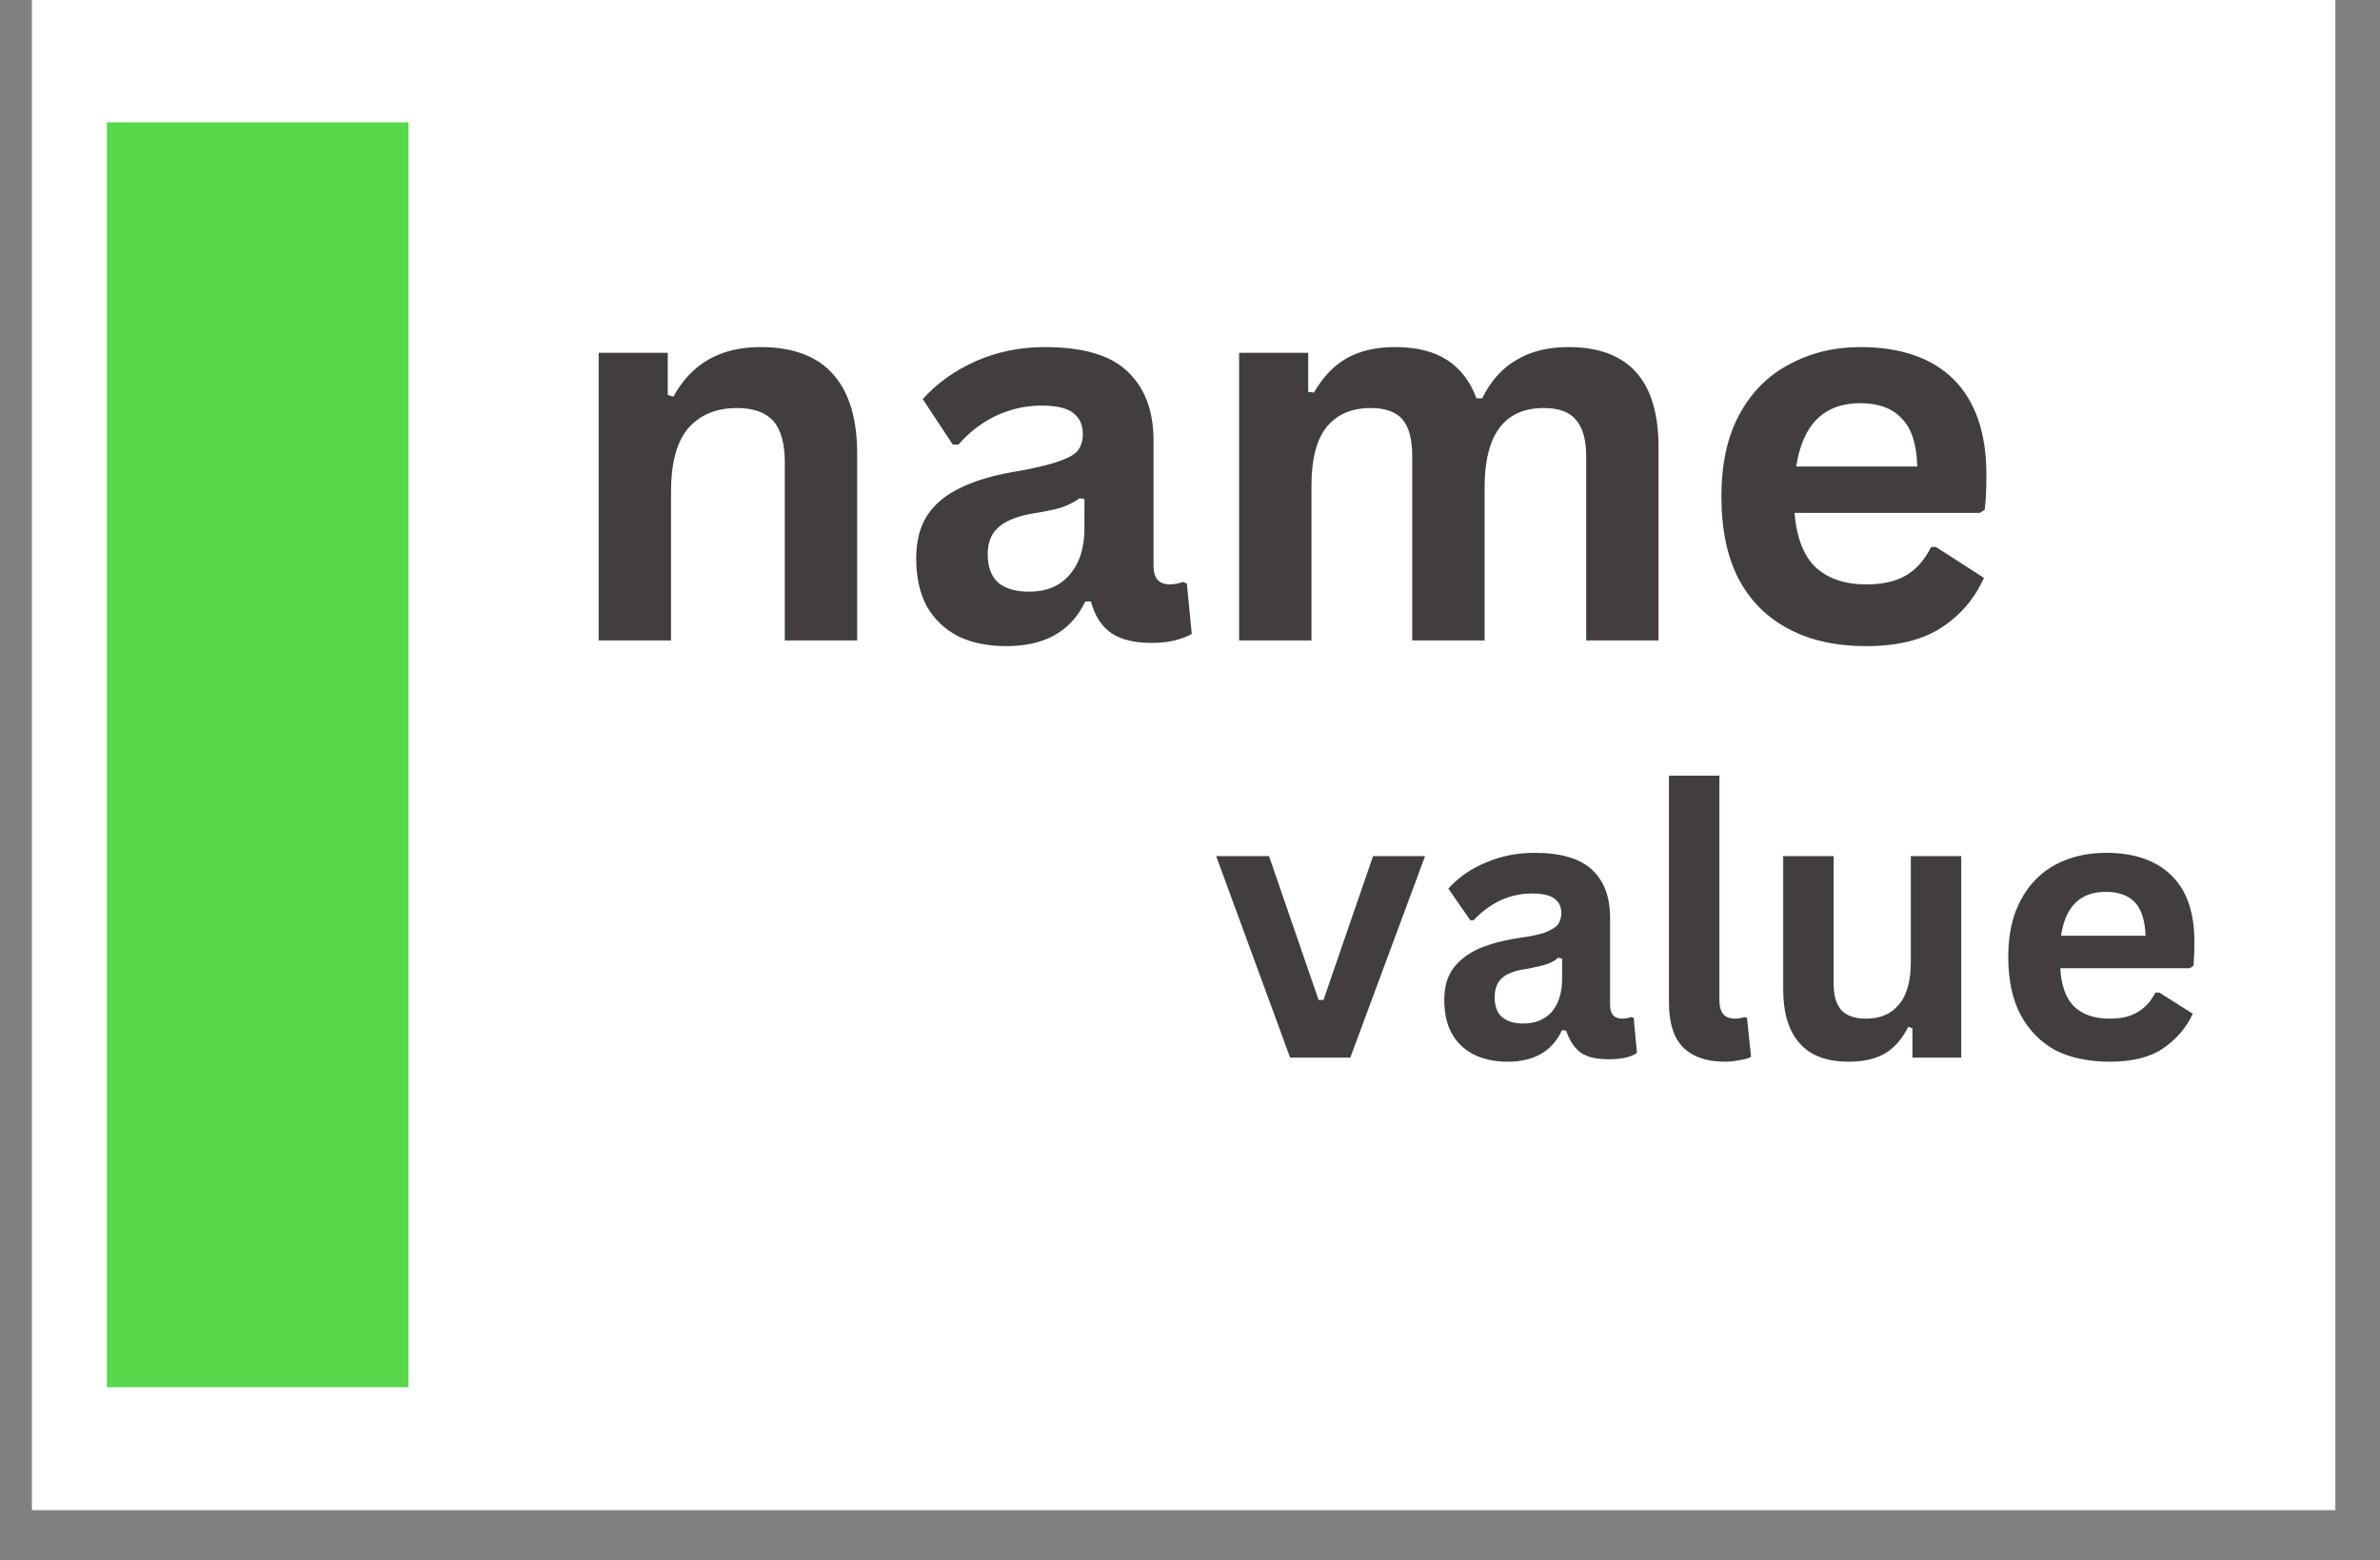 <svg xmlns="http://www.w3.org/2000/svg" xmlns:xlink="http://www.w3.org/1999/xlink" width="61" zoomAndPan="magnify" viewBox="0 0 45.75 30" height="40" preserveAspectRatio="xMidYMid meet" version="1.2"><rect x="0" y="0" width="45.75" height="30" fill="#808080" stroke="none"/><defs><clipPath id="b08a73eca1"><path d="M 0.617 0 L 44.891 0 L 44.891 29.031 L 0.617 29.031 Z M 0.617 0 "/></clipPath><clipPath id="8344d31681"><path d="M 2.055 2.352 L 7.852 2.352 L 7.852 26.68 L 2.055 26.68 Z M 2.055 2.352 "/></clipPath></defs><g id="74a556c027"><g clip-rule="nonzero" clip-path="url(#b08a73eca1)"><path style=" stroke:none;fill-rule:nonzero;fill:#ffffff;fill-opacity:1;" d="M 0.617 0 L 44.891 0 L 44.891 29.031 L 0.617 29.031 Z M 0.617 0 "/><path style=" stroke:none;fill-rule:nonzero;fill:#ffffff;fill-opacity:1;" d="M 0.617 0 L 44.891 0 L 44.891 29.031 L 0.617 29.031 Z M 0.617 0 "/></g><g clip-rule="nonzero" clip-path="url(#8344d31681)"><path style=" stroke:none;fill-rule:nonzero;fill:#56d84a;fill-opacity:1;" d="M 2.055 2.352 L 7.852 2.352 L 7.852 26.672 L 2.055 26.672 Z M 2.055 2.352 "/></g><g style="fill:#423e3e;fill-opacity:1;"><g transform="translate(10.711, 12.314)"><path style="stroke:none" d="M 0.797 0 L 0.797 -5.531 L 2.125 -5.531 L 2.125 -4.719 L 2.234 -4.688 C 2.578 -5.32 3.133 -5.641 3.906 -5.641 C 4.539 -5.641 5.008 -5.461 5.312 -5.109 C 5.613 -4.766 5.766 -4.258 5.766 -3.594 L 5.766 0 L 4.375 0 L 4.375 -3.422 C 4.375 -3.785 4.301 -4.051 4.156 -4.219 C 4.008 -4.383 3.773 -4.469 3.453 -4.469 C 3.055 -4.469 2.742 -4.336 2.516 -4.078 C 2.297 -3.816 2.188 -3.41 2.188 -2.859 L 2.188 0 Z M 0.797 0 "/></g></g><g style="fill:#423e3e;fill-opacity:1;"><g transform="translate(17.19, 12.314)"><path style="stroke:none" d="M 2.156 0.109 C 1.801 0.109 1.492 0.047 1.234 -0.078 C 0.973 -0.211 0.77 -0.406 0.625 -0.656 C 0.488 -0.914 0.422 -1.223 0.422 -1.578 C 0.422 -1.898 0.488 -2.172 0.625 -2.391 C 0.77 -2.617 0.988 -2.801 1.281 -2.938 C 1.57 -3.082 1.957 -3.191 2.438 -3.266 C 2.77 -3.328 3.02 -3.391 3.188 -3.453 C 3.363 -3.516 3.477 -3.582 3.531 -3.656 C 3.594 -3.738 3.625 -3.844 3.625 -3.969 C 3.625 -4.145 3.562 -4.281 3.438 -4.375 C 3.32 -4.469 3.117 -4.516 2.828 -4.516 C 2.516 -4.516 2.219 -4.445 1.938 -4.312 C 1.664 -4.176 1.43 -3.992 1.234 -3.766 L 1.125 -3.766 L 0.547 -4.641 C 0.828 -4.953 1.172 -5.195 1.578 -5.375 C 1.984 -5.551 2.422 -5.641 2.891 -5.641 C 3.629 -5.641 4.16 -5.484 4.484 -5.172 C 4.816 -4.859 4.984 -4.414 4.984 -3.844 L 4.984 -1.438 C 4.984 -1.195 5.086 -1.078 5.297 -1.078 C 5.379 -1.078 5.461 -1.094 5.547 -1.125 L 5.625 -1.094 L 5.719 -0.125 C 5.645 -0.082 5.535 -0.039 5.391 0 C 5.254 0.031 5.109 0.047 4.953 0.047 C 4.617 0.047 4.359 -0.016 4.172 -0.141 C 3.984 -0.273 3.852 -0.477 3.781 -0.75 L 3.672 -0.75 C 3.398 -0.176 2.895 0.109 2.156 0.109 Z M 2.594 -0.938 C 2.914 -0.938 3.172 -1.039 3.359 -1.25 C 3.555 -1.469 3.656 -1.77 3.656 -2.156 L 3.656 -2.719 L 3.562 -2.734 C 3.477 -2.672 3.367 -2.613 3.234 -2.562 C 3.098 -2.52 2.898 -2.477 2.641 -2.438 C 2.348 -2.383 2.133 -2.297 2 -2.172 C 1.863 -2.055 1.797 -1.883 1.797 -1.656 C 1.797 -1.414 1.863 -1.234 2 -1.109 C 2.145 -0.992 2.344 -0.938 2.594 -0.938 Z M 2.594 -0.938 "/></g></g><g style="fill:#423e3e;fill-opacity:1;"><g transform="translate(23.022, 12.314)"><path style="stroke:none" d="M 0.797 0 L 0.797 -5.531 L 2.125 -5.531 L 2.125 -4.781 L 2.234 -4.766 C 2.41 -5.066 2.617 -5.285 2.859 -5.422 C 3.109 -5.566 3.422 -5.641 3.797 -5.641 C 4.211 -5.641 4.547 -5.555 4.797 -5.391 C 5.055 -5.223 5.242 -4.977 5.359 -4.656 L 5.469 -4.656 C 5.633 -4.988 5.852 -5.234 6.125 -5.391 C 6.395 -5.555 6.727 -5.641 7.125 -5.641 C 8.281 -5.641 8.859 -5 8.859 -3.719 L 8.859 0 L 7.469 0 L 7.469 -3.547 C 7.469 -3.867 7.398 -4.102 7.266 -4.25 C 7.141 -4.395 6.938 -4.469 6.656 -4.469 C 5.895 -4.469 5.516 -3.957 5.516 -2.938 L 5.516 0 L 4.125 0 L 4.125 -3.547 C 4.125 -3.867 4.062 -4.102 3.938 -4.25 C 3.812 -4.395 3.609 -4.469 3.328 -4.469 C 2.961 -4.469 2.68 -4.348 2.484 -4.109 C 2.285 -3.867 2.188 -3.488 2.188 -2.969 L 2.188 0 Z M 0.797 0 "/></g></g><g style="fill:#423e3e;fill-opacity:1;"><g transform="translate(32.59, 12.314)"><path style="stroke:none" d="M 5.469 -2.453 L 1.906 -2.453 C 1.945 -1.973 2.082 -1.625 2.312 -1.406 C 2.551 -1.188 2.875 -1.078 3.281 -1.078 C 3.594 -1.078 3.848 -1.133 4.047 -1.25 C 4.242 -1.363 4.406 -1.547 4.531 -1.797 L 4.625 -1.797 L 5.547 -1.203 C 5.367 -0.805 5.098 -0.488 4.734 -0.25 C 4.367 -0.008 3.883 0.109 3.281 0.109 C 2.707 0.109 2.211 0 1.797 -0.219 C 1.379 -0.438 1.055 -0.758 0.828 -1.188 C 0.609 -1.613 0.5 -2.141 0.5 -2.766 C 0.5 -3.391 0.613 -3.914 0.844 -4.344 C 1.082 -4.781 1.406 -5.102 1.812 -5.312 C 2.219 -5.531 2.672 -5.641 3.172 -5.641 C 3.953 -5.641 4.551 -5.43 4.969 -5.016 C 5.383 -4.598 5.594 -3.988 5.594 -3.188 C 5.594 -2.895 5.582 -2.672 5.562 -2.516 Z M 4.266 -3.344 C 4.254 -3.77 4.156 -4.078 3.969 -4.266 C 3.789 -4.461 3.523 -4.562 3.172 -4.562 C 2.473 -4.562 2.062 -4.156 1.938 -3.344 Z M 4.266 -3.344 "/></g></g><g style="fill:#423e3e;fill-opacity:1;"><g transform="translate(23.3, 20.335)"><path style="stroke:none" d="M 2.656 0 L 1.5 0 L 0.078 -3.875 L 1.094 -3.875 L 2.047 -1.109 L 2.141 -1.109 L 3.094 -3.875 L 4.094 -3.875 Z M 2.656 0 "/></g></g><g style="fill:#423e3e;fill-opacity:1;"><g transform="translate(27.466, 20.335)"><path style="stroke:none" d="M 1.516 0.078 C 1.266 0.078 1.047 0.031 0.859 -0.062 C 0.68 -0.156 0.539 -0.289 0.438 -0.469 C 0.344 -0.645 0.297 -0.859 0.297 -1.109 C 0.297 -1.336 0.344 -1.523 0.438 -1.672 C 0.539 -1.828 0.691 -1.957 0.891 -2.062 C 1.098 -2.164 1.367 -2.242 1.703 -2.297 C 1.93 -2.328 2.109 -2.363 2.234 -2.406 C 2.359 -2.457 2.441 -2.508 2.484 -2.562 C 2.523 -2.625 2.547 -2.695 2.547 -2.781 C 2.547 -2.906 2.5 -3 2.406 -3.062 C 2.32 -3.125 2.18 -3.156 1.984 -3.156 C 1.766 -3.156 1.555 -3.109 1.359 -3.016 C 1.172 -2.922 1.004 -2.797 0.859 -2.641 L 0.797 -2.641 L 0.375 -3.25 C 0.57 -3.469 0.812 -3.633 1.094 -3.75 C 1.383 -3.875 1.695 -3.938 2.031 -3.938 C 2.539 -3.938 2.91 -3.828 3.141 -3.609 C 3.367 -3.398 3.484 -3.094 3.484 -2.688 L 3.484 -1.016 C 3.484 -0.836 3.562 -0.75 3.719 -0.75 C 3.77 -0.75 3.828 -0.758 3.891 -0.781 L 3.938 -0.766 L 4 -0.094 C 3.945 -0.051 3.875 -0.02 3.781 0 C 3.688 0.02 3.582 0.031 3.469 0.031 C 3.227 0.031 3.047 -0.008 2.922 -0.094 C 2.797 -0.188 2.703 -0.328 2.641 -0.516 L 2.562 -0.531 C 2.375 -0.125 2.023 0.078 1.516 0.078 Z M 1.812 -0.656 C 2.039 -0.656 2.223 -0.727 2.359 -0.875 C 2.492 -1.031 2.562 -1.242 2.562 -1.516 L 2.562 -1.906 L 2.484 -1.922 C 2.43 -1.867 2.359 -1.828 2.266 -1.797 C 2.172 -1.766 2.035 -1.734 1.859 -1.703 C 1.641 -1.672 1.484 -1.609 1.391 -1.516 C 1.305 -1.43 1.266 -1.312 1.266 -1.156 C 1.266 -0.988 1.312 -0.863 1.406 -0.781 C 1.508 -0.695 1.645 -0.656 1.812 -0.656 Z M 1.812 -0.656 "/></g></g><g style="fill:#423e3e;fill-opacity:1;"><g transform="translate(31.551, 20.335)"><path style="stroke:none" d="M 1.609 0.078 C 1.254 0.078 0.984 -0.016 0.797 -0.203 C 0.617 -0.391 0.531 -0.676 0.531 -1.062 L 0.531 -5.422 L 1.5 -5.422 L 1.5 -1.109 C 1.5 -0.867 1.598 -0.75 1.797 -0.75 C 1.859 -0.75 1.922 -0.758 1.984 -0.781 L 2.031 -0.766 L 2.109 -0.016 C 2.055 0.016 1.984 0.035 1.891 0.047 C 1.805 0.066 1.711 0.078 1.609 0.078 Z M 1.609 0.078 "/></g></g><g style="fill:#423e3e;fill-opacity:1;"><g transform="translate(33.778, 20.335)"><path style="stroke:none" d="M 1.766 0.078 C 1.336 0.078 1.02 -0.039 0.812 -0.281 C 0.602 -0.52 0.5 -0.863 0.5 -1.312 L 0.5 -3.875 L 1.469 -3.875 L 1.469 -1.422 C 1.469 -1.191 1.52 -1.02 1.625 -0.906 C 1.727 -0.801 1.883 -0.75 2.094 -0.75 C 2.363 -0.75 2.57 -0.836 2.719 -1.016 C 2.875 -1.191 2.953 -1.469 2.953 -1.844 L 2.953 -3.875 L 3.922 -3.875 L 3.922 0 L 2.984 0 L 2.984 -0.562 L 2.906 -0.594 C 2.789 -0.363 2.641 -0.191 2.453 -0.078 C 2.273 0.023 2.047 0.078 1.766 0.078 Z M 1.766 0.078 "/></g></g><g style="fill:#423e3e;fill-opacity:1;"><g transform="translate(38.26, 20.335)"><path style="stroke:none" d="M 3.828 -1.719 L 1.344 -1.719 C 1.363 -1.375 1.457 -1.125 1.625 -0.969 C 1.789 -0.82 2.016 -0.75 2.297 -0.75 C 2.516 -0.75 2.691 -0.789 2.828 -0.875 C 2.973 -0.957 3.086 -1.082 3.172 -1.25 L 3.25 -1.25 L 3.891 -0.844 C 3.766 -0.57 3.57 -0.348 3.312 -0.172 C 3.062 -0.004 2.723 0.078 2.297 0.078 C 1.891 0.078 1.539 0.004 1.25 -0.141 C 0.969 -0.297 0.742 -0.523 0.578 -0.828 C 0.422 -1.129 0.344 -1.5 0.344 -1.938 C 0.344 -2.375 0.426 -2.742 0.594 -3.047 C 0.758 -3.348 0.984 -3.57 1.266 -3.719 C 1.547 -3.863 1.863 -3.938 2.219 -3.938 C 2.77 -3.938 3.191 -3.789 3.484 -3.5 C 3.773 -3.219 3.922 -2.797 3.922 -2.234 C 3.922 -2.023 3.914 -1.867 3.906 -1.766 Z M 2.984 -2.344 C 2.973 -2.633 2.906 -2.848 2.781 -2.984 C 2.656 -3.117 2.469 -3.188 2.219 -3.188 C 1.727 -3.188 1.441 -2.906 1.359 -2.344 Z M 2.984 -2.344 "/></g></g></g></svg>